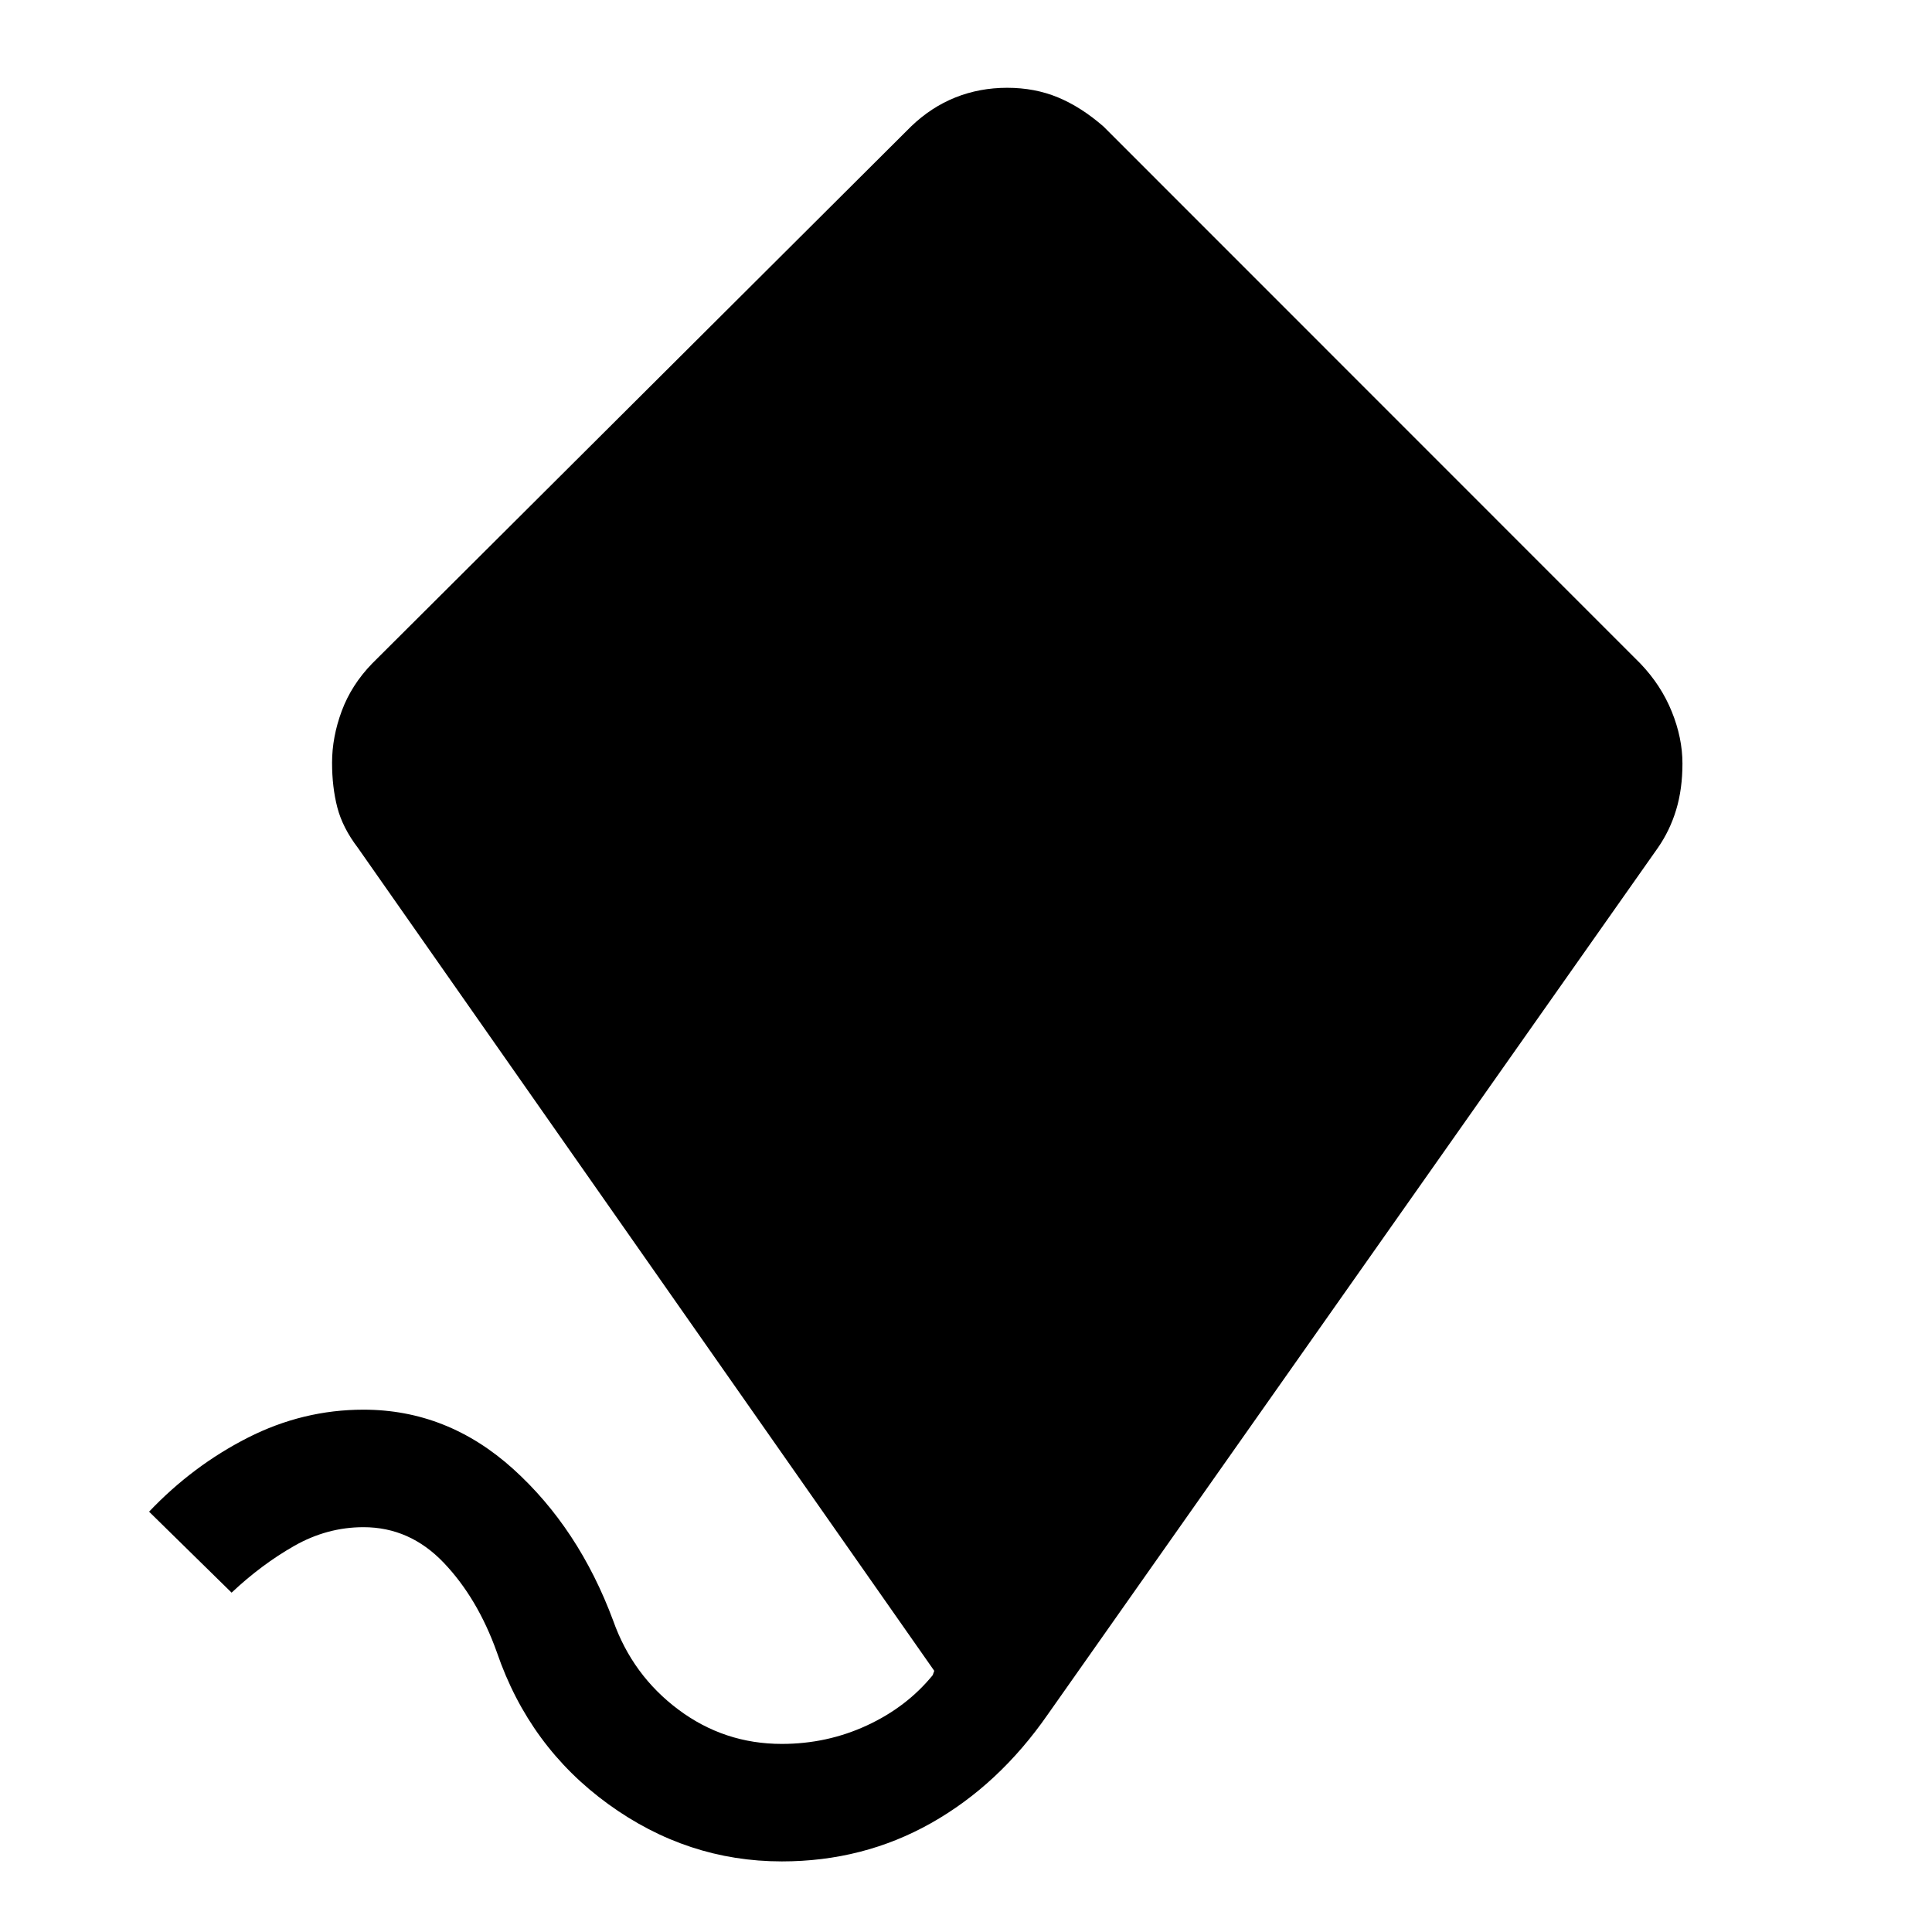 <svg xmlns="http://www.w3.org/2000/svg" height="48" viewBox="0 -960 960 960" width="48"><path d="M388.46-35.08q-46.95 0-86.21-28.46Q263-92 246.92-138.92q-9.61-26.93-26.45-44.58t-39.85-17.65q-18.07 0-34.41 9.29-16.33 9.3-31.13 23.24l-41-40.23q21.69-22.84 49.07-36.77 27.39-13.92 57.47-13.92 41.74 0 74.37 29.46 32.62 29.47 49.7 75.39 9.62 27.15 32.41 44.19t51.36 17.04q22.46 0 42.27-9.16 19.81-9.15 32.73-25l.77-2.15-286.38-408.92q-7.62-10-10.23-20.08Q165-568.85 165-581q0-12.77 4.81-25.72 4.81-12.94 15.04-23.51l267.84-266.92q10-9.62 22.04-14.43 12.04-4.8 25.73-4.8 13.7 0 25.2 4.76 11.51 4.77 22.65 14.47l266.84 266.92q10.23 10.7 15.54 23.81 5.31 13.11 5.31 25.79 0 12.71-3.12 23.01-3.11 10.31-9.11 18.93L520.62-108.08q-24.31 35-58.01 54-33.71 19-74.15 19Z"/></svg>